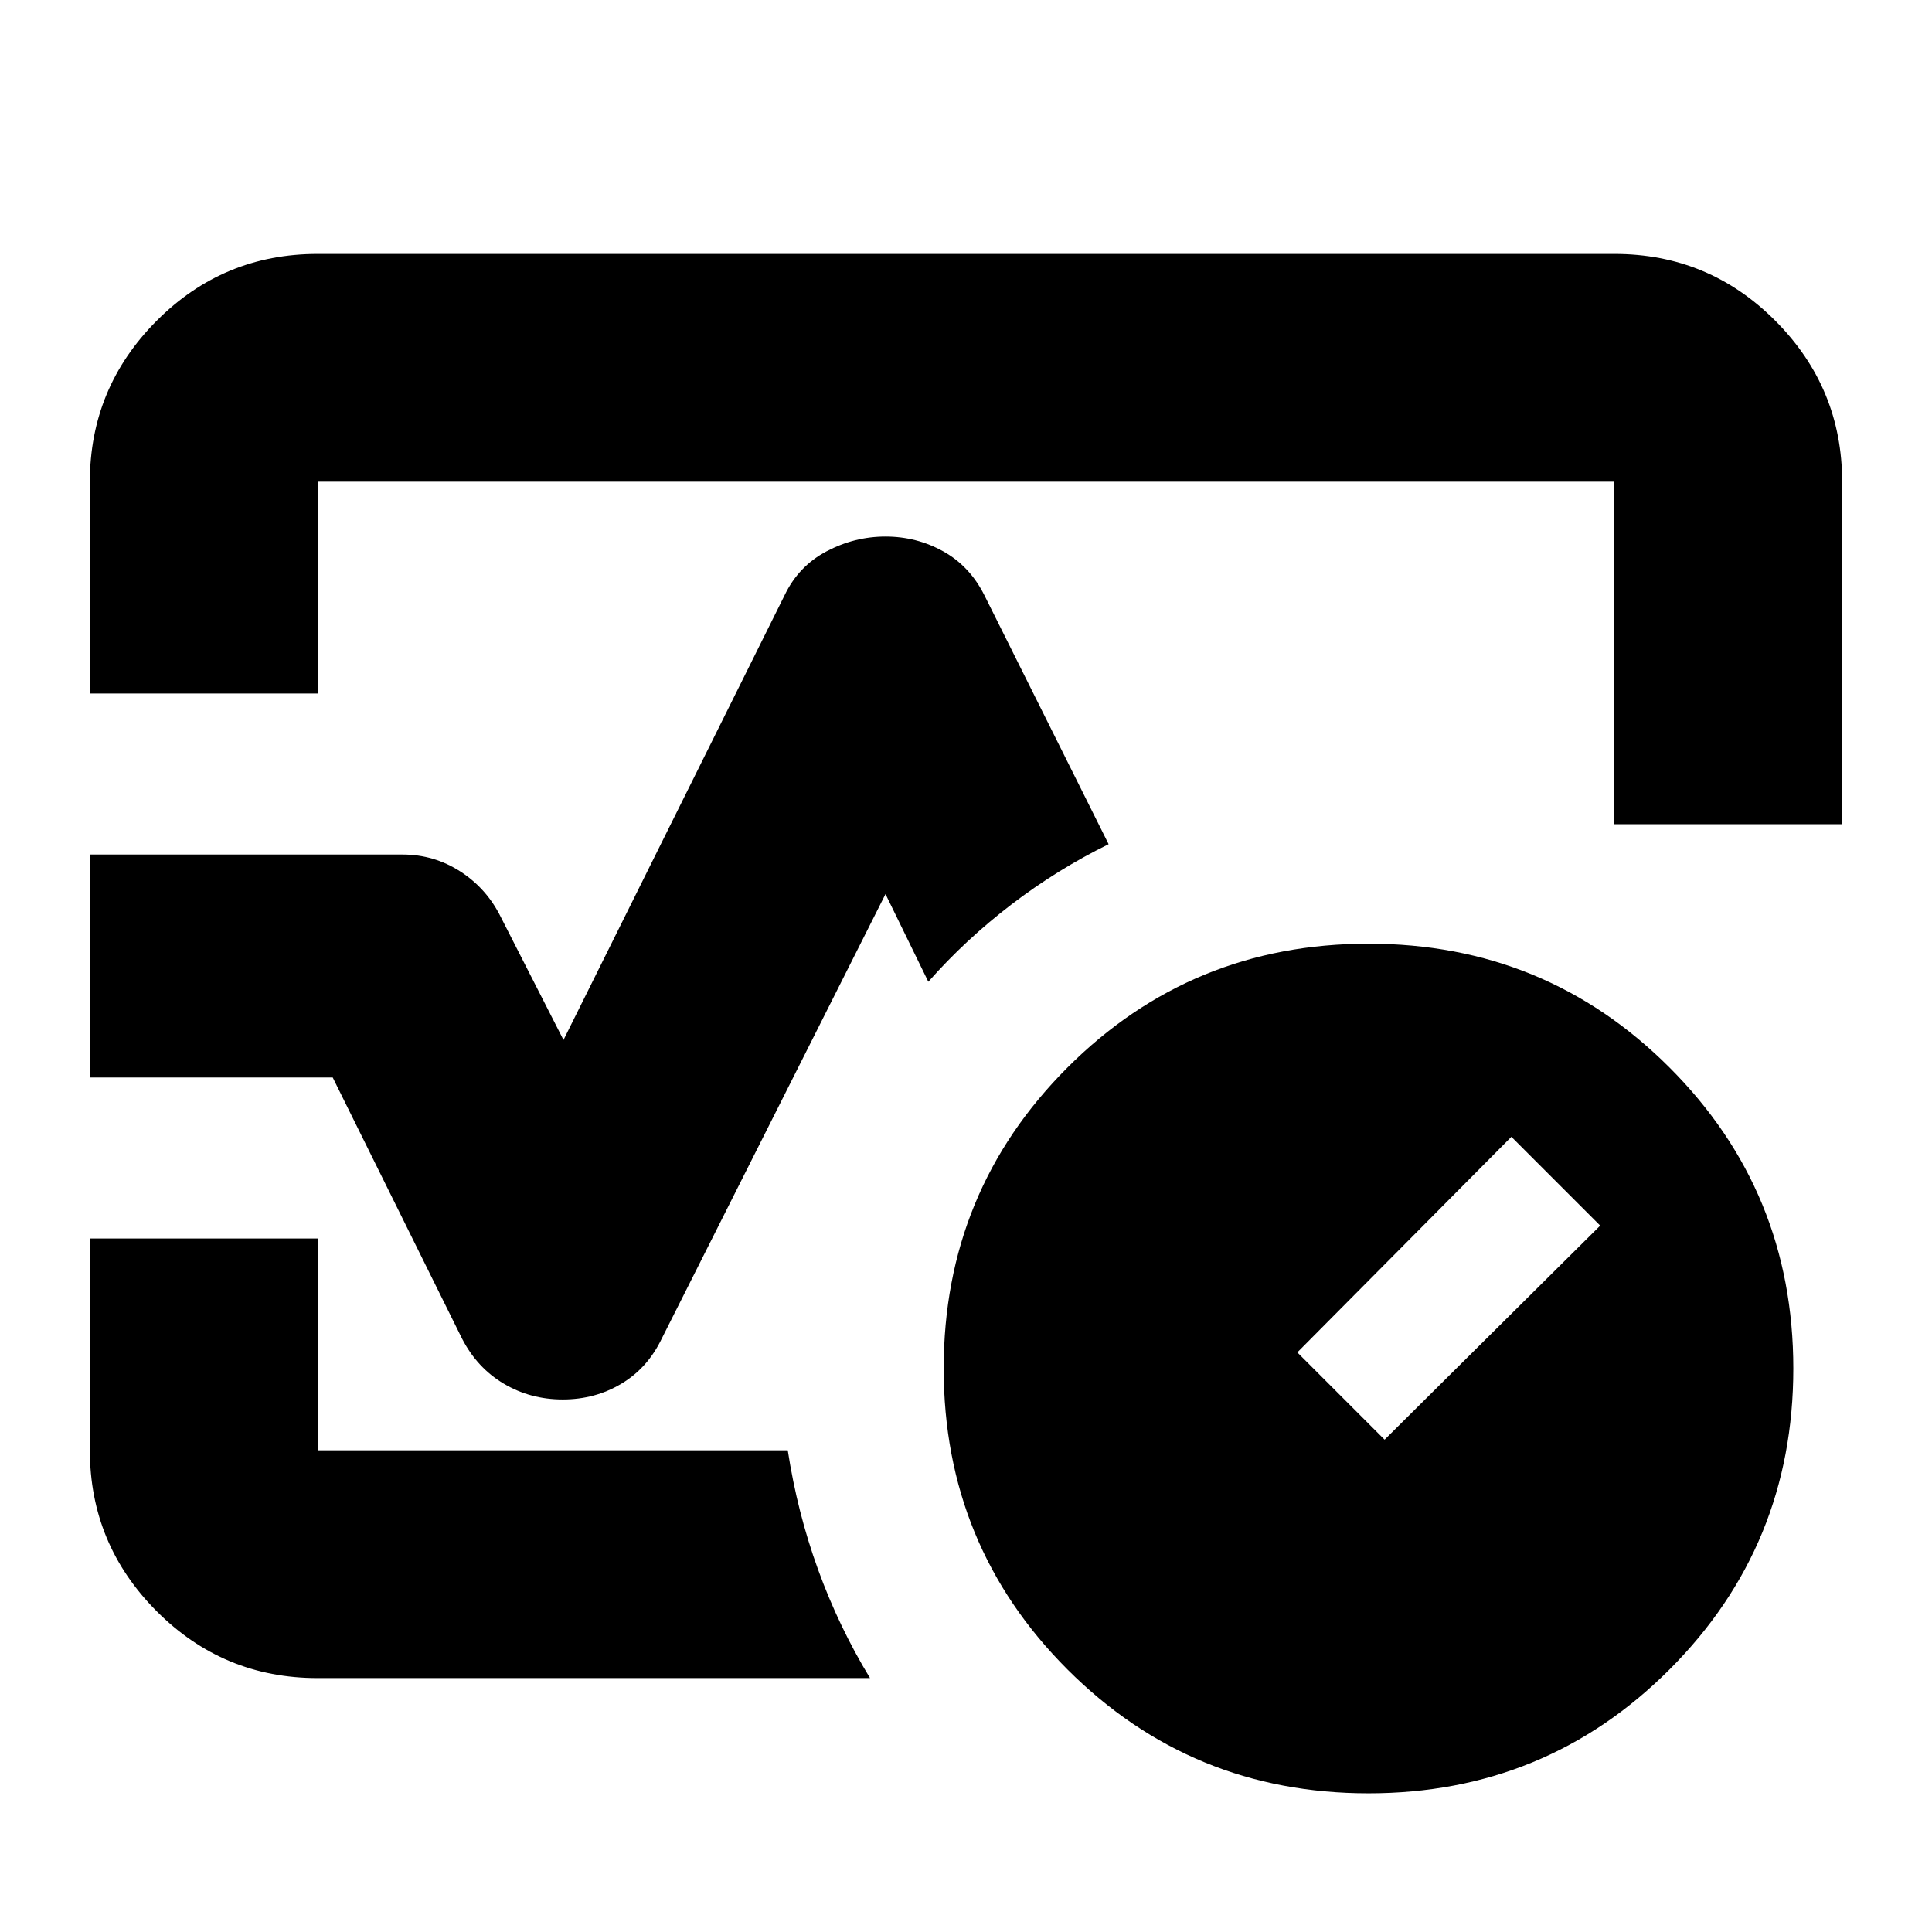 <svg xmlns="http://www.w3.org/2000/svg" height="24" viewBox="0 96 960 960" width="24"><path d="M44.652 440.609V335.348q0-46.595 33.122-79.884 33.123-33.29 80.052-33.29h644.348q46.929 0 80.052 33.29 33.122 33.289 33.122 79.884v170.195H802.174V335.348H157.826v105.261H44.652ZM279.62 791.391q-16.098 0-29.316-7.858-13.217-7.859-20.695-22.337l-64.283-129.805H44.652V520.609H200q15.717 0 28.815 8.478t20.098 22.717L280 612.739l109.848-220.935q6.906-14.478 20.837-21.837 13.931-7.358 29.315-7.358 15.478 0 28.696 7.358 13.217 7.359 20.456 21.837l61.718 123.674q-25.435 12.479-48.272 29.935-22.837 17.457-41.315 38.413L440 540.261 328.913 760.957q-7 14.717-20.098 22.576-13.098 7.858-29.195 7.858Zm152.684 138.435H157.826q-46.929 0-80.052-33.29-33.122-33.289-33.122-79.884V711.391h113.174v105.261h233.609q4.761 30.913 15.098 59.353 10.337 28.439 25.771 53.821ZM480 576Zm200 411.087q-88.043 0-149.565-61.522Q468.913 864.043 468.913 776t61.522-149.565Q591.957 564.913 680 564.913t149.565 61.522Q891.087 687.957 891.087 776t-61.522 149.565Q768.043 987.087 680 987.087Zm8-175.717L795.13 705 751 660.87 644.63 768 688 811.37Z"/></svg>